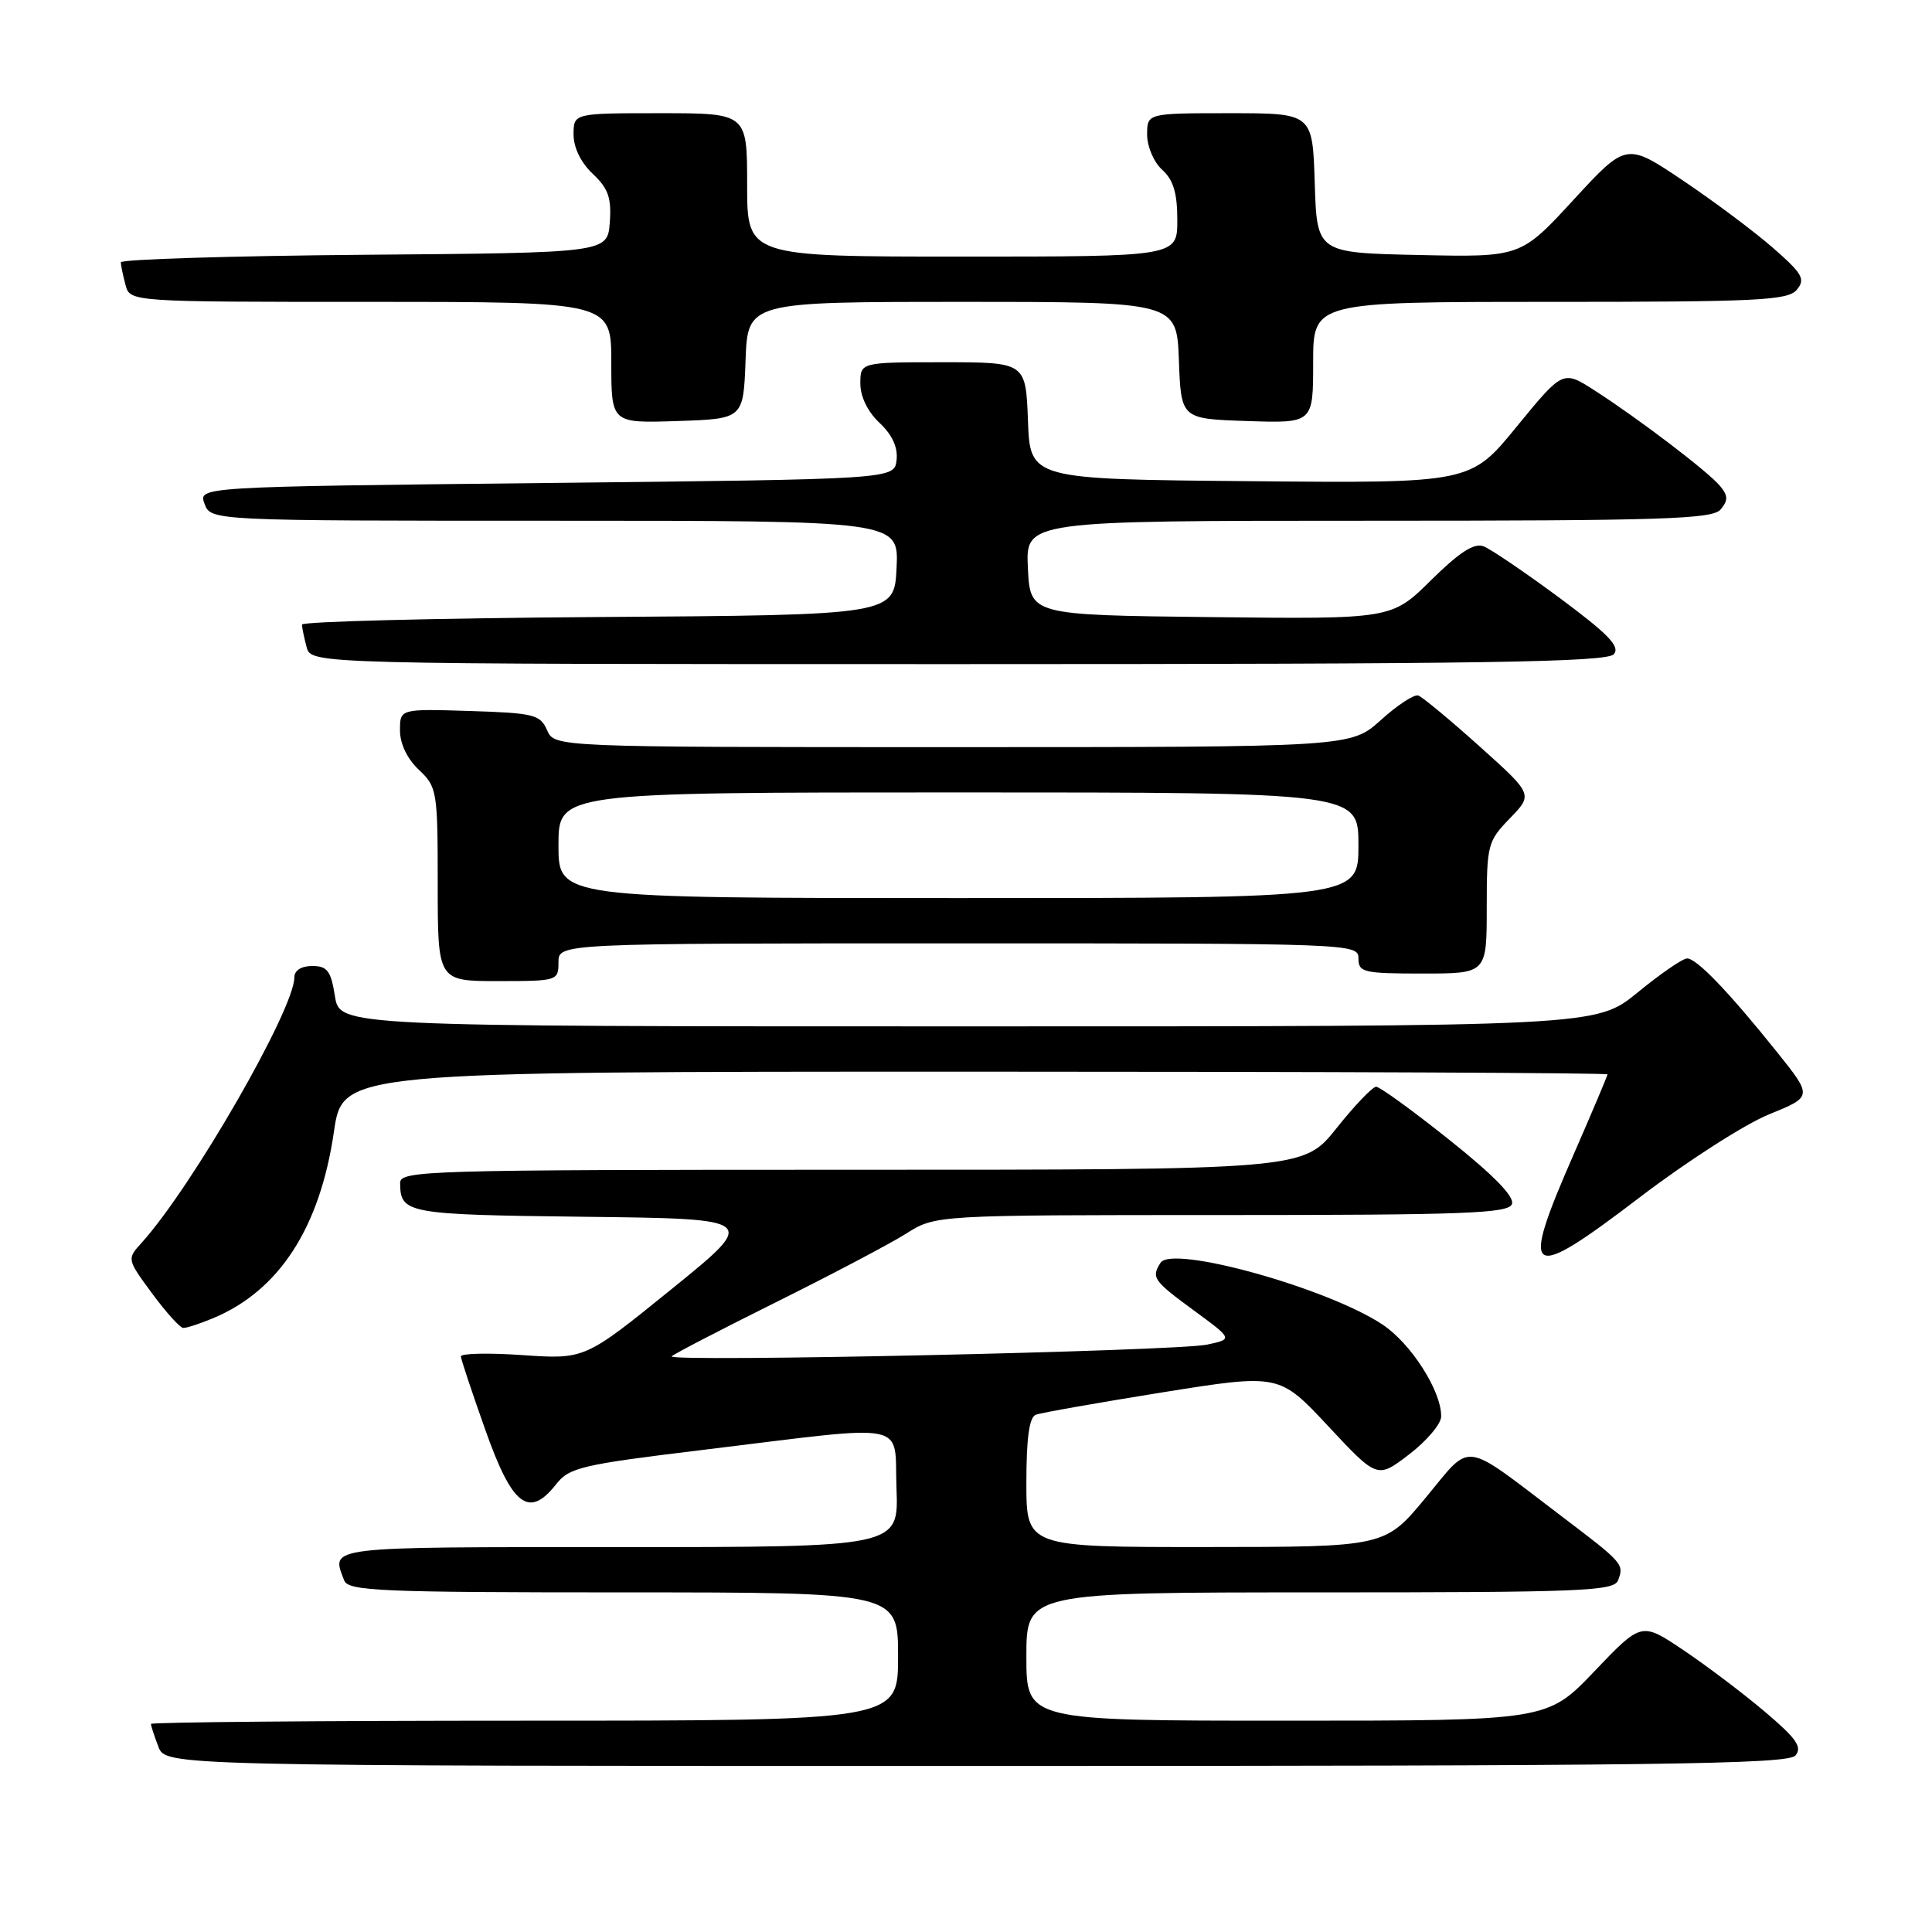 <?xml version="1.0" encoding="UTF-8" standalone="no"?>
<!DOCTYPE svg PUBLIC "-//W3C//DTD SVG 1.1//EN" "http://www.w3.org/Graphics/SVG/1.1/DTD/svg11.dtd" >
<svg xmlns="http://www.w3.org/2000/svg" xmlns:xlink="http://www.w3.org/1999/xlink" version="1.1" viewBox="0 0 256 256">
 <g >
 <path fill="currentColor"
d=" M 237.91 232.61 C 238.84 231.49 238.02 230.33 233.78 226.75 C 230.88 224.30 226.03 220.64 223.00 218.61 C 217.50 214.92 217.50 214.92 211.26 221.46 C 205.02 228.00 205.02 228.00 170.51 228.00 C 136.00 228.00 136.00 228.00 136.00 219.50 C 136.00 211.00 136.00 211.00 174.89 211.00 C 209.52 211.00 213.85 210.83 214.40 209.41 C 215.22 207.25 215.11 207.12 206.80 200.82 C 193.53 190.75 195.13 190.96 188.90 198.47 C 183.50 204.98 183.50 204.98 159.75 204.99 C 136.00 205.00 136.00 205.00 136.00 196.47 C 136.00 190.56 136.38 187.79 137.25 187.46 C 137.94 187.20 145.47 185.87 154.00 184.50 C 169.50 182.02 169.50 182.02 176.00 188.98 C 182.50 195.94 182.50 195.94 186.71 192.72 C 189.03 190.95 190.94 188.69 190.96 187.71 C 191.03 184.37 186.98 178.01 183.16 175.49 C 175.87 170.66 155.29 164.94 153.78 167.32 C 152.53 169.29 152.81 169.69 158.19 173.64 C 163.37 177.44 163.37 177.44 159.94 178.17 C 155.83 179.04 88.28 180.52 89.00 179.72 C 89.28 179.42 95.50 176.19 102.84 172.54 C 110.17 168.90 117.93 164.81 120.07 163.46 C 123.96 161.00 123.96 161.00 161.87 161.00 C 194.09 161.00 199.87 160.78 200.34 159.55 C 200.71 158.58 197.94 155.74 192.06 151.05 C 187.20 147.17 182.83 144.00 182.35 144.00 C 181.87 144.00 179.50 146.47 177.09 149.50 C 172.70 155.00 172.70 155.00 112.85 155.00 C 56.51 155.00 53.00 155.10 53.02 156.75 C 53.05 160.81 53.82 160.95 77.54 161.23 C 100.48 161.50 100.48 161.50 88.99 170.81 C 77.50 180.12 77.50 180.12 69.25 179.56 C 64.71 179.24 61.03 179.33 61.07 179.74 C 61.10 180.16 62.56 184.55 64.32 189.50 C 67.87 199.55 70.09 201.25 73.68 196.68 C 75.44 194.45 77.03 194.07 93.05 192.13 C 121.13 188.72 118.45 188.18 118.79 197.25 C 119.08 205.00 119.08 205.00 82.04 205.00 C 42.81 205.00 43.86 204.87 45.61 209.42 C 46.15 210.82 50.34 211.00 82.61 211.00 C 119.00 211.00 119.00 211.00 119.00 219.50 C 119.00 228.00 119.00 228.00 69.50 228.00 C 42.27 228.00 20.00 228.20 20.00 228.43 C 20.00 228.67 20.44 230.02 20.98 231.43 C 21.95 234.00 21.95 234.00 129.35 234.00 C 219.96 234.00 236.94 233.78 237.91 232.61 Z  M 28.28 174.65 C 37.01 170.99 42.40 162.66 44.25 149.94 C 45.41 142.00 45.41 142.00 129.20 142.00 C 175.29 142.00 213.00 142.16 213.00 142.36 C 213.00 142.55 210.97 147.34 208.50 153.00 C 201.32 169.42 202.32 170.06 217.33 158.61 C 223.52 153.89 231.19 148.97 234.38 147.67 C 240.19 145.31 240.19 145.31 235.46 139.40 C 229.04 131.39 224.82 127.00 223.55 127.00 C 222.96 127.00 220.02 129.03 217.00 131.50 C 211.51 136.00 211.51 136.00 128.27 136.00 C 45.02 136.00 45.02 136.00 44.38 132.00 C 43.85 128.64 43.37 128.00 41.37 128.00 C 39.92 128.00 39.00 128.59 39.00 129.52 C 39.00 133.74 25.45 157.28 18.77 164.67 C 16.81 166.83 16.81 166.84 20.15 171.38 C 21.99 173.88 23.85 175.94 24.28 175.96 C 24.71 175.98 26.51 175.39 28.28 174.65 Z  M 74.00 127.50 C 74.00 125.00 74.00 125.00 127.00 125.00 C 179.33 125.00 180.00 125.03 180.00 127.00 C 180.00 128.84 180.67 129.00 188.50 129.00 C 197.00 129.00 197.00 129.00 197.00 120.30 C 197.00 111.94 197.12 111.47 200.07 108.43 C 203.14 105.26 203.14 105.26 196.03 98.88 C 192.12 95.37 188.47 92.35 187.93 92.16 C 187.39 91.97 185.16 93.43 182.97 95.41 C 178.99 99.00 178.99 99.00 126.23 99.00 C 73.47 99.00 73.47 99.00 72.49 96.75 C 71.58 94.68 70.75 94.48 62.25 94.21 C 53.00 93.92 53.00 93.92 53.00 96.79 C 53.00 98.55 53.96 100.56 55.50 102.00 C 57.91 104.27 58.00 104.79 58.00 117.17 C 58.00 130.00 58.00 130.00 66.00 130.00 C 73.87 130.00 74.00 129.96 74.00 127.50 Z  M 213.85 86.68 C 214.70 85.66 213.10 84.01 206.63 79.21 C 202.06 75.83 197.54 72.76 196.58 72.39 C 195.33 71.91 193.39 73.16 189.62 76.88 C 184.40 82.04 184.40 82.04 160.45 81.77 C 136.50 81.50 136.50 81.50 136.20 75.25 C 135.90 69.00 135.90 69.00 181.33 69.00 C 220.49 69.00 226.93 68.79 228.00 67.50 C 229.00 66.30 228.98 65.68 227.92 64.40 C 226.34 62.50 217.19 55.53 211.30 51.74 C 207.10 49.04 207.10 49.04 200.97 56.53 C 194.85 64.03 194.85 64.03 165.67 63.76 C 136.50 63.50 136.50 63.50 136.21 55.75 C 135.92 48.00 135.92 48.00 124.96 48.00 C 114.00 48.00 114.00 48.00 114.00 50.83 C 114.00 52.56 114.98 54.57 116.55 56.04 C 118.24 57.63 118.99 59.28 118.80 60.97 C 118.50 63.50 118.50 63.50 72.39 64.00 C 26.27 64.50 26.27 64.50 27.10 66.75 C 27.94 69.00 27.94 69.00 73.52 69.00 C 119.10 69.00 119.10 69.00 118.80 75.25 C 118.50 81.50 118.50 81.50 79.25 81.76 C 57.66 81.91 40.01 82.36 40.01 82.76 C 40.02 83.17 40.30 84.51 40.63 85.75 C 41.23 88.00 41.23 88.00 126.99 88.00 C 196.69 88.00 212.96 87.75 213.85 86.68 Z  M 98.79 47.75 C 99.08 40.00 99.08 40.00 127.50 40.00 C 155.92 40.00 155.92 40.00 156.21 47.75 C 156.50 55.50 156.50 55.50 165.25 55.79 C 174.00 56.08 174.00 56.08 174.00 48.04 C 174.00 40.00 174.00 40.00 205.38 40.00 C 233.01 40.00 236.91 39.81 238.09 38.39 C 239.25 36.99 238.85 36.27 234.96 32.87 C 232.51 30.72 227.12 26.69 223.00 23.92 C 215.50 18.88 215.50 18.88 208.50 26.48 C 201.50 34.08 201.50 34.08 188.00 33.79 C 174.50 33.50 174.50 33.50 174.21 24.25 C 173.92 15.00 173.92 15.00 162.96 15.00 C 152.00 15.00 152.00 15.00 152.00 17.85 C 152.00 19.42 152.89 21.50 154.00 22.50 C 155.48 23.84 156.00 25.58 156.00 29.15 C 156.00 34.00 156.00 34.00 127.50 34.00 C 99.00 34.00 99.00 34.00 99.00 24.50 C 99.00 15.00 99.00 15.00 87.50 15.00 C 76.00 15.00 76.00 15.00 76.00 17.83 C 76.00 19.56 76.98 21.57 78.55 23.04 C 80.60 24.97 81.04 26.22 80.80 29.47 C 80.50 33.50 80.50 33.50 48.25 33.76 C 30.51 33.91 16.01 34.36 16.01 34.76 C 16.02 35.17 16.30 36.51 16.63 37.75 C 17.23 40.00 17.23 40.00 49.12 40.00 C 81.00 40.00 81.00 40.00 81.00 48.04 C 81.00 56.08 81.00 56.08 89.75 55.79 C 98.50 55.50 98.50 55.50 98.79 47.75 Z  M 74.00 112.00 C 74.00 105.00 74.00 105.00 127.00 105.00 C 180.00 105.00 180.00 105.00 180.00 112.00 C 180.00 119.00 180.00 119.00 127.00 119.00 C 74.00 119.00 74.00 119.00 74.00 112.00 Z "/>
</g>
</svg>